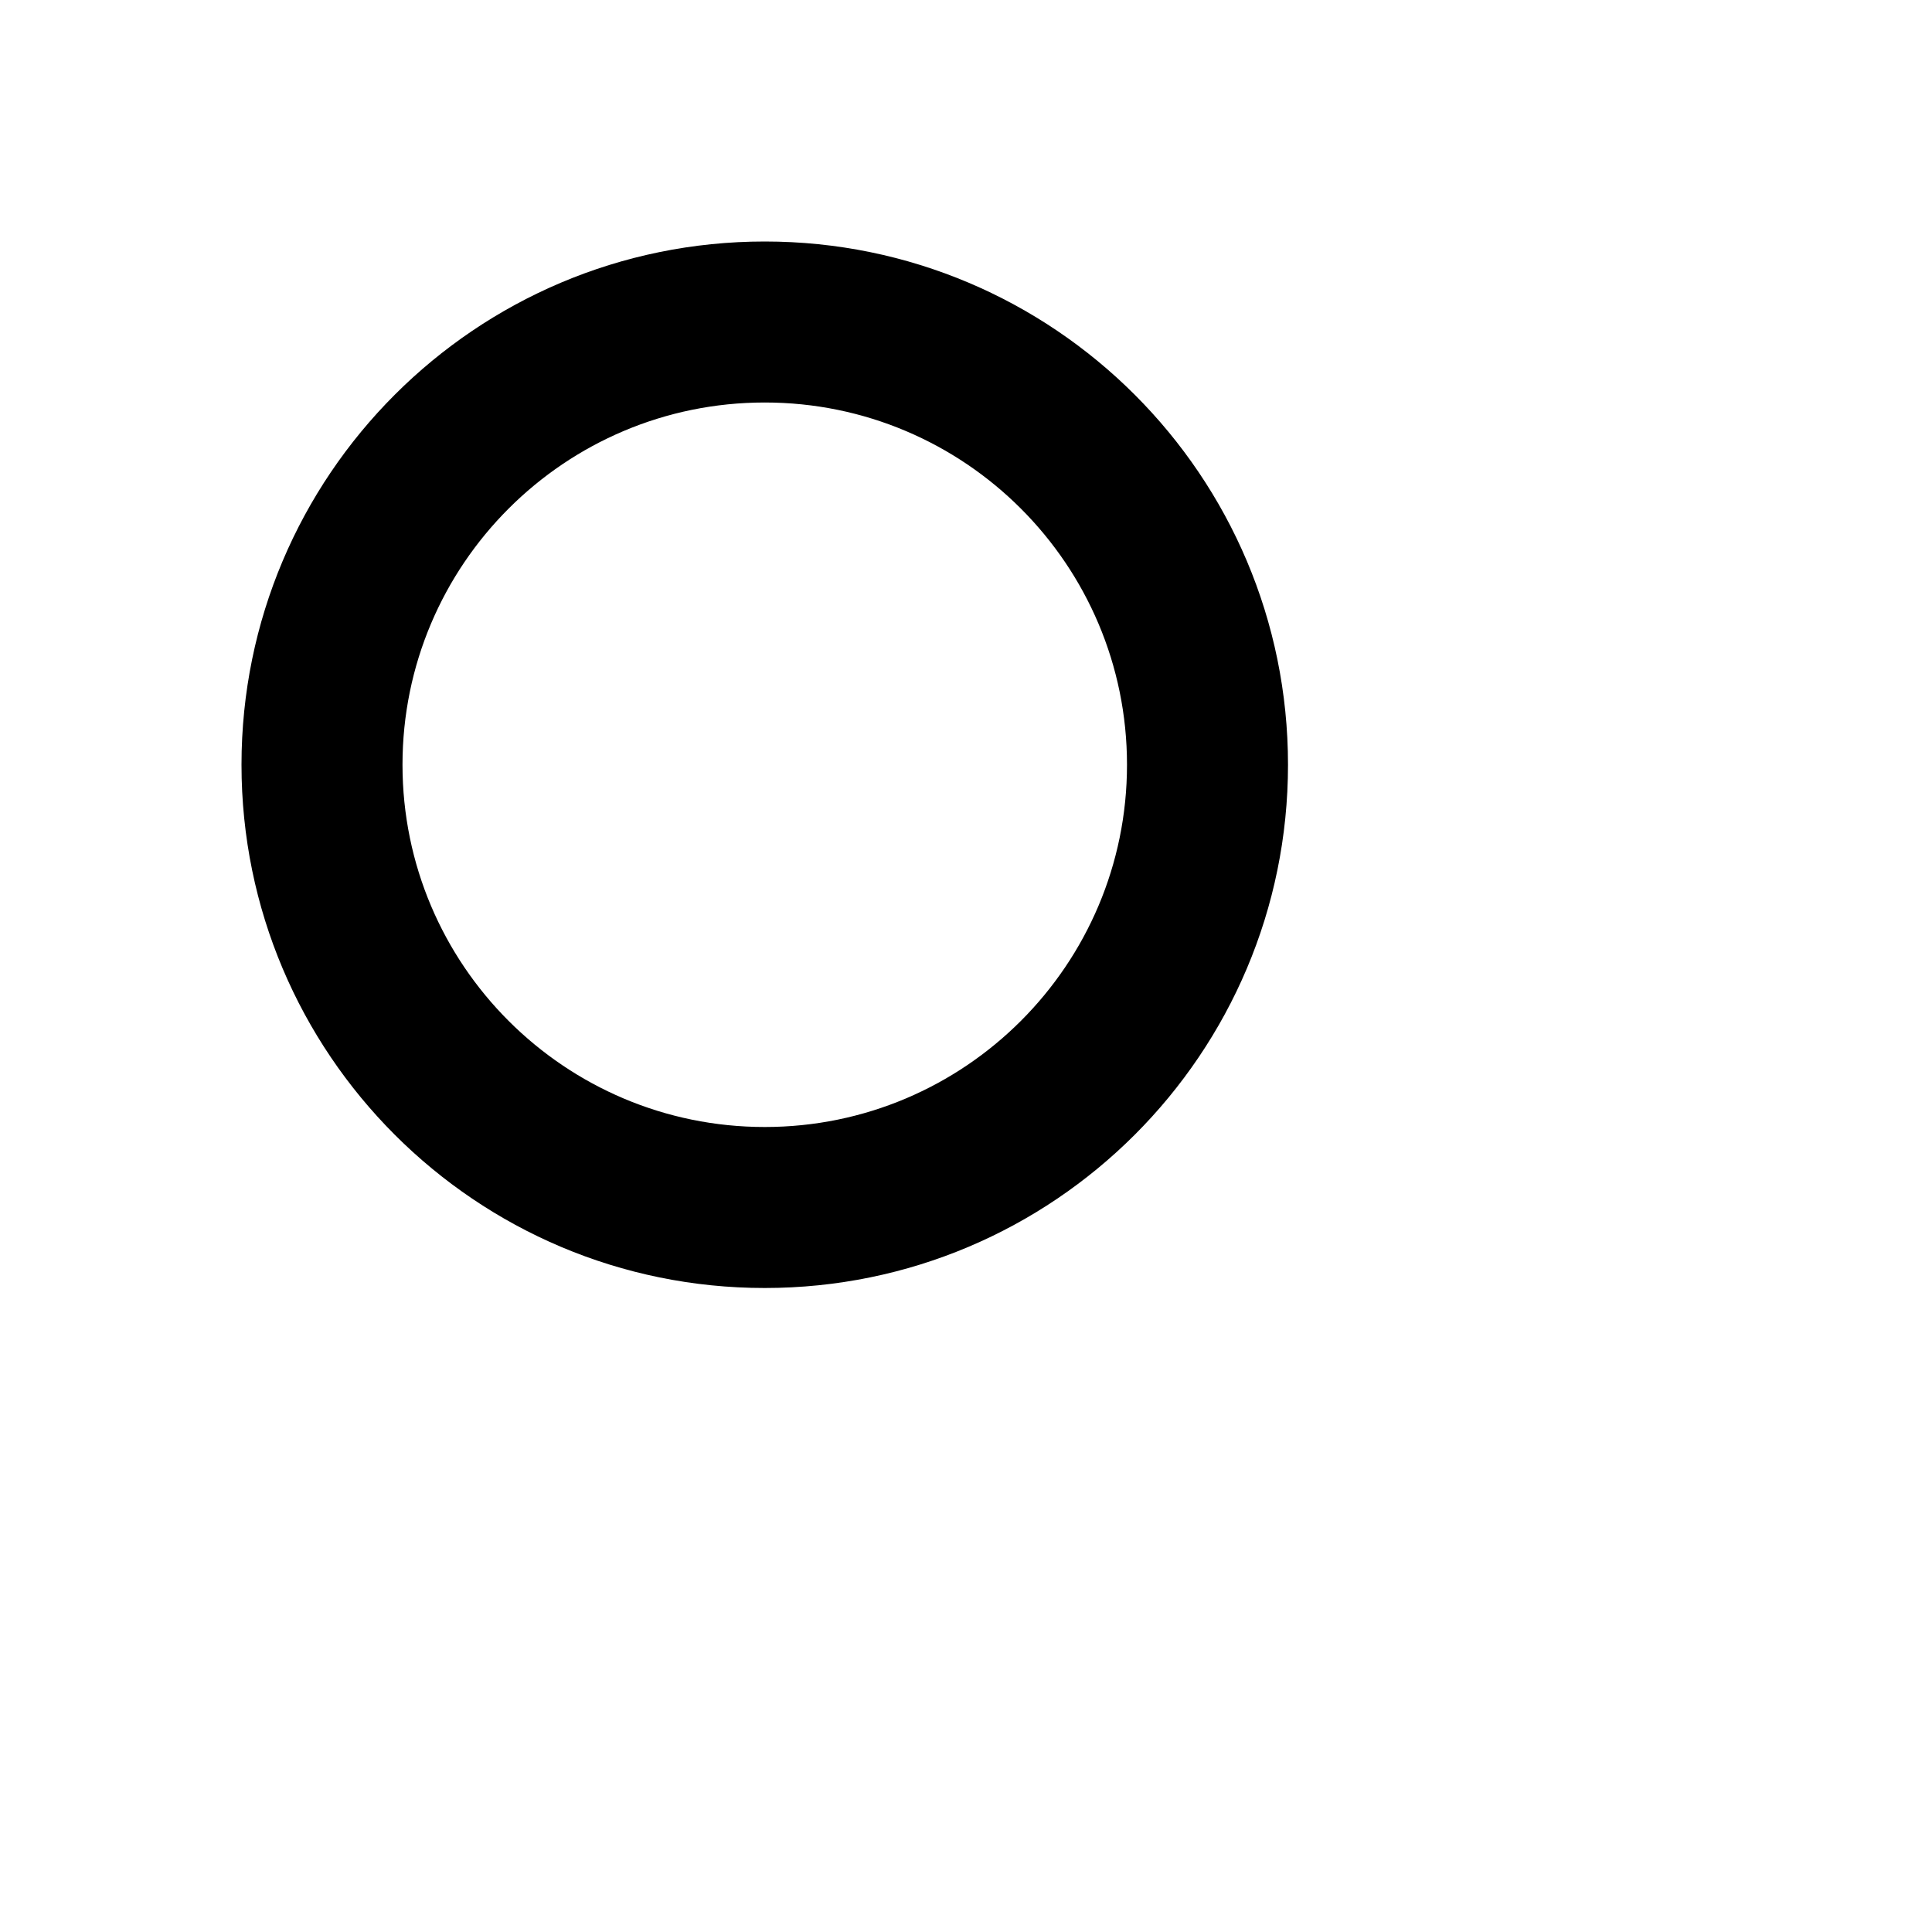 <svg
    width="24"
    height="24"
    viewBox="0 0 24 24"
    xmlns="http://www.w3.org/2000/svg"
    >
    <path
        d="M13.5 13.5L19 19"
        stroke-width="2"
        stroke-linecap="round"
    />
    <path
        fill-rule="evenodd"
        clip-rule="evenodd"
        d="M9.5 16C13.09 16 16 13.09 16 9.5C16 5.91 13.09 3 9.5 3C5.91 3 3 5.91 3 9.5C3 13.09 5.91 16 9.5 16ZM9.5 14C11.985 14 14 11.985 14 9.5C14 7.015 11.985 5 9.5 5C7.015 5 5 7.015 5 9.5C5 11.985 7.015 14 9.5 14Z"
    />
</svg>